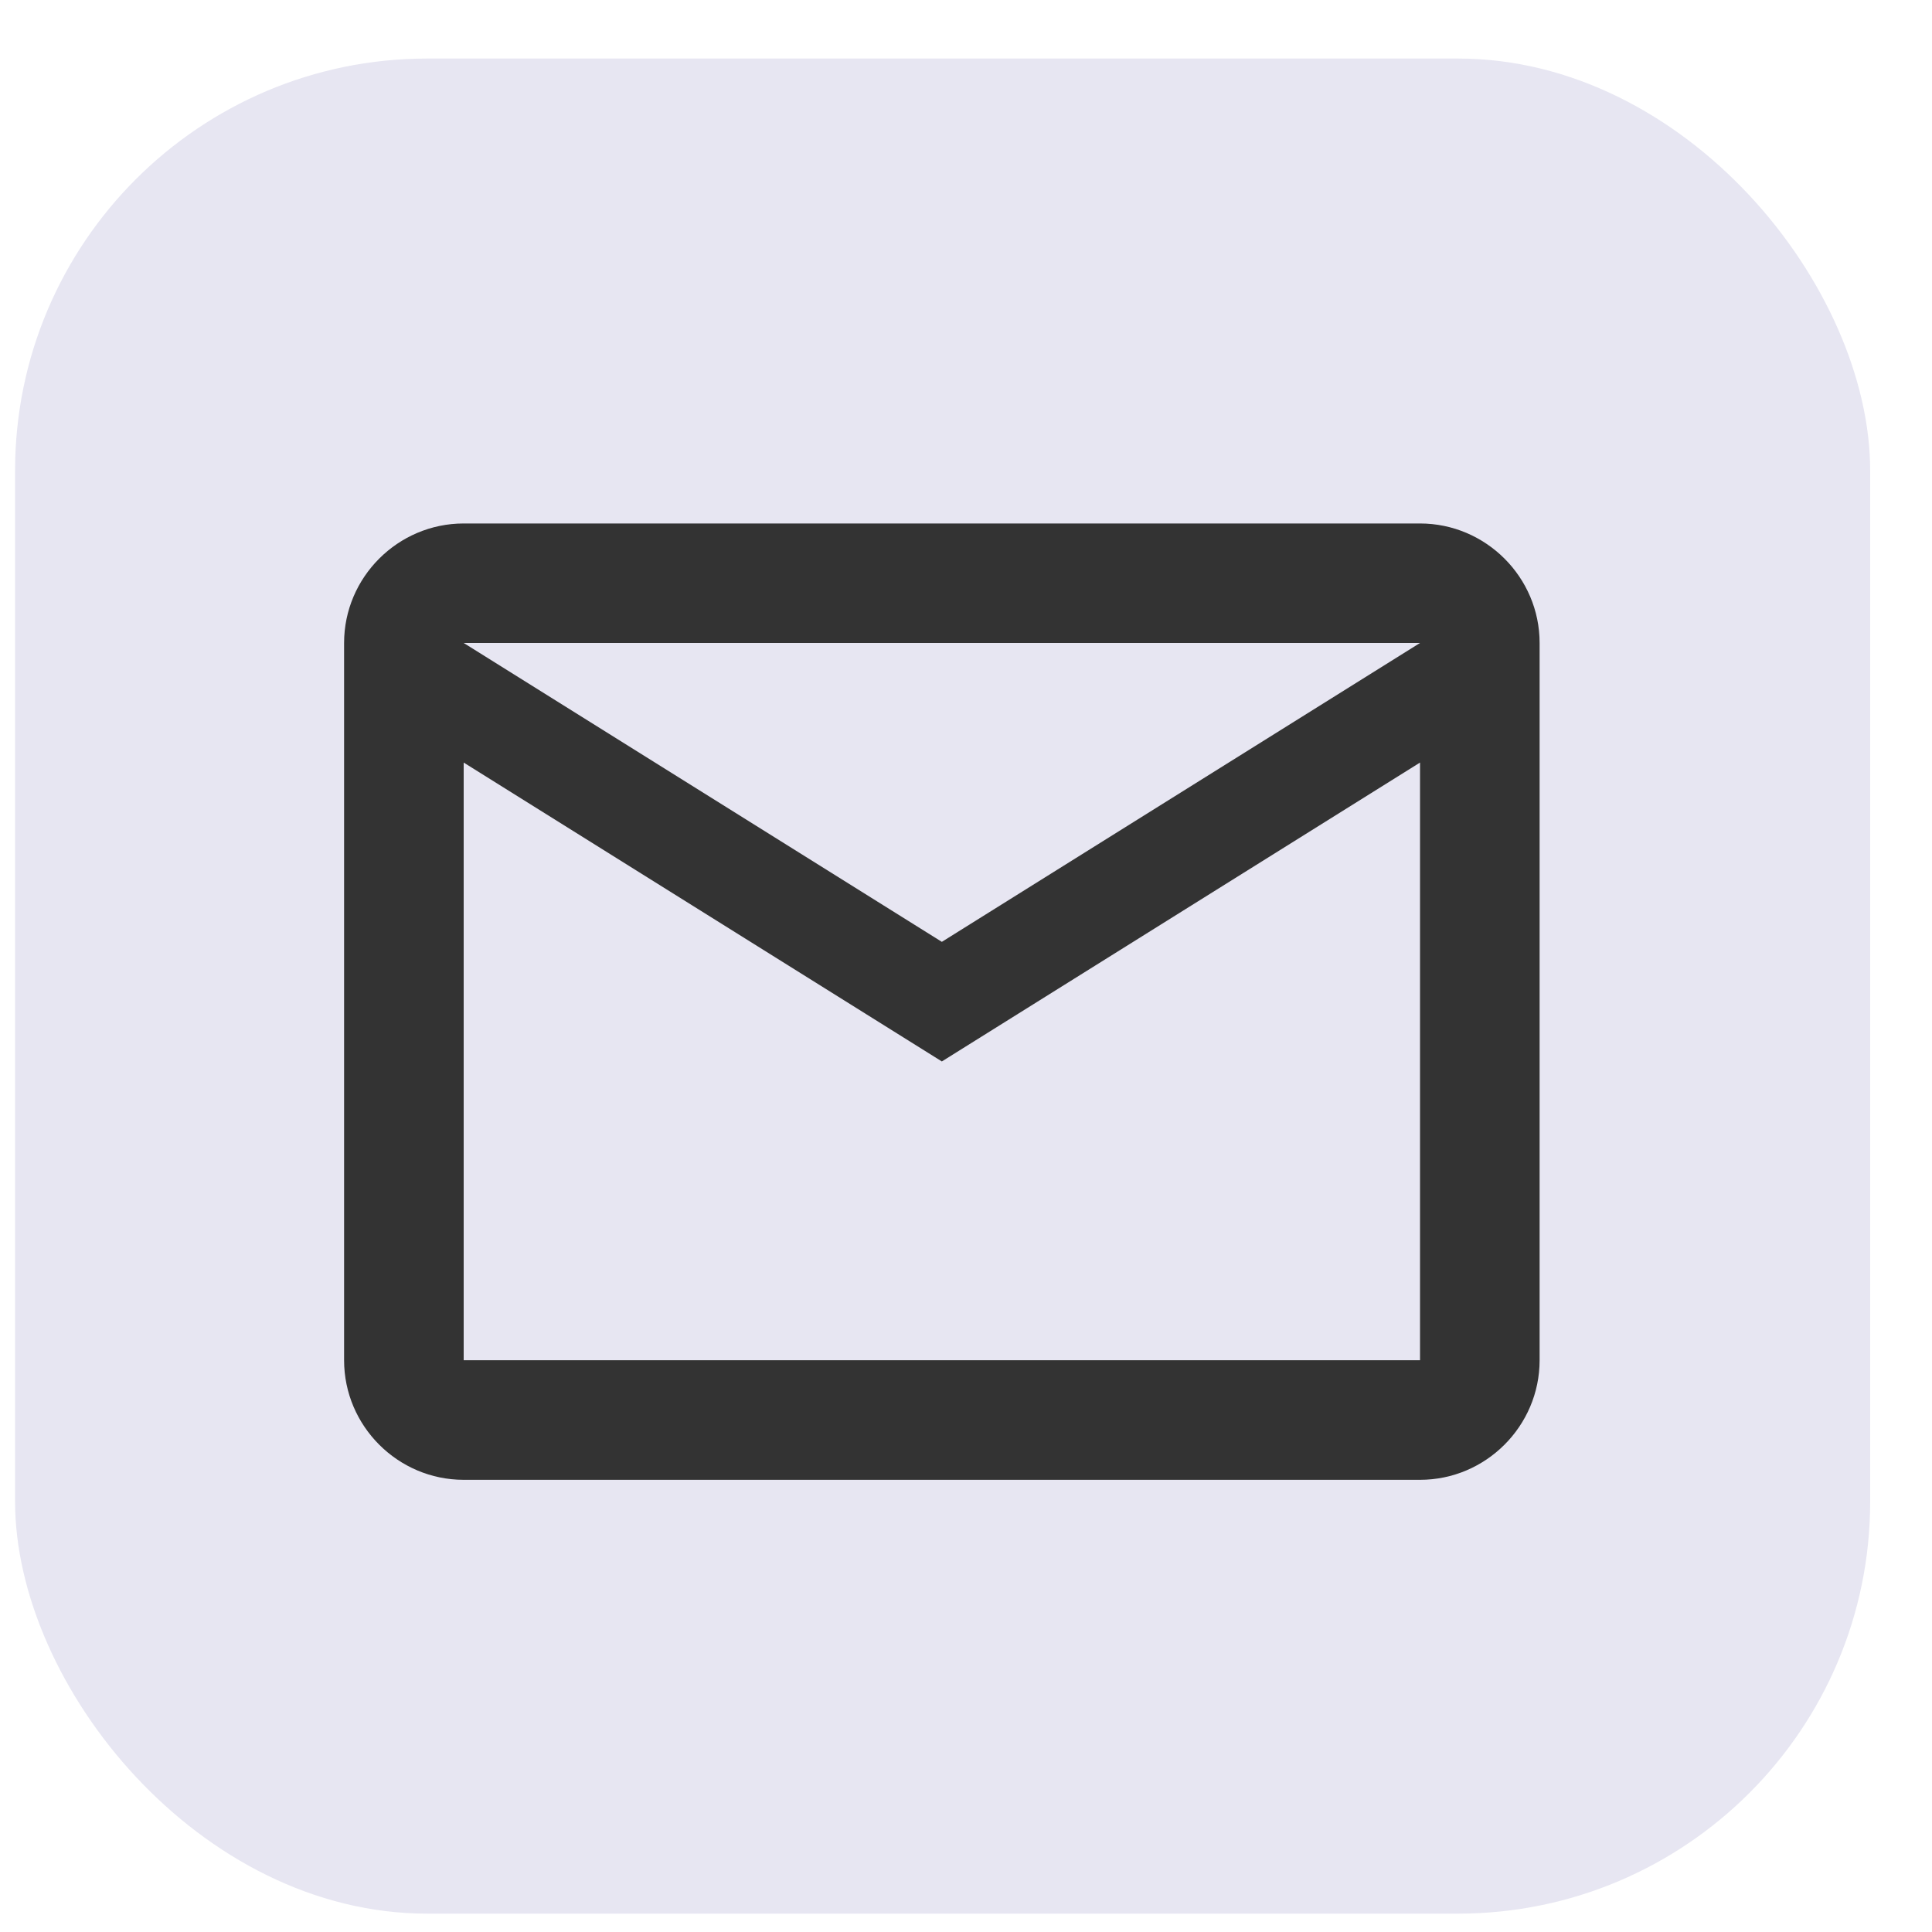 <svg width="20" height="20" viewBox="0 0 20 20" fill="none" xmlns="http://www.w3.org/2000/svg">
<rect x="0.156" y="0.606" width="19.204" height="19.204" rx="4.267" fill="#E7E6F2"/>
<path d="M15.938 6.656C15.938 5.976 15.381 5.419 14.7 5.419H4.8C4.119 5.419 3.562 5.976 3.562 6.656V14.081C3.562 14.762 4.119 15.319 4.8 15.319H14.7C15.381 15.319 15.938 14.762 15.938 14.081V6.656ZM14.7 6.656L9.75 9.75L4.8 6.656H14.7ZM14.7 14.081H4.8V7.894L9.75 10.988L14.7 7.894V14.081Z" fill="#333333"/>
</svg>
